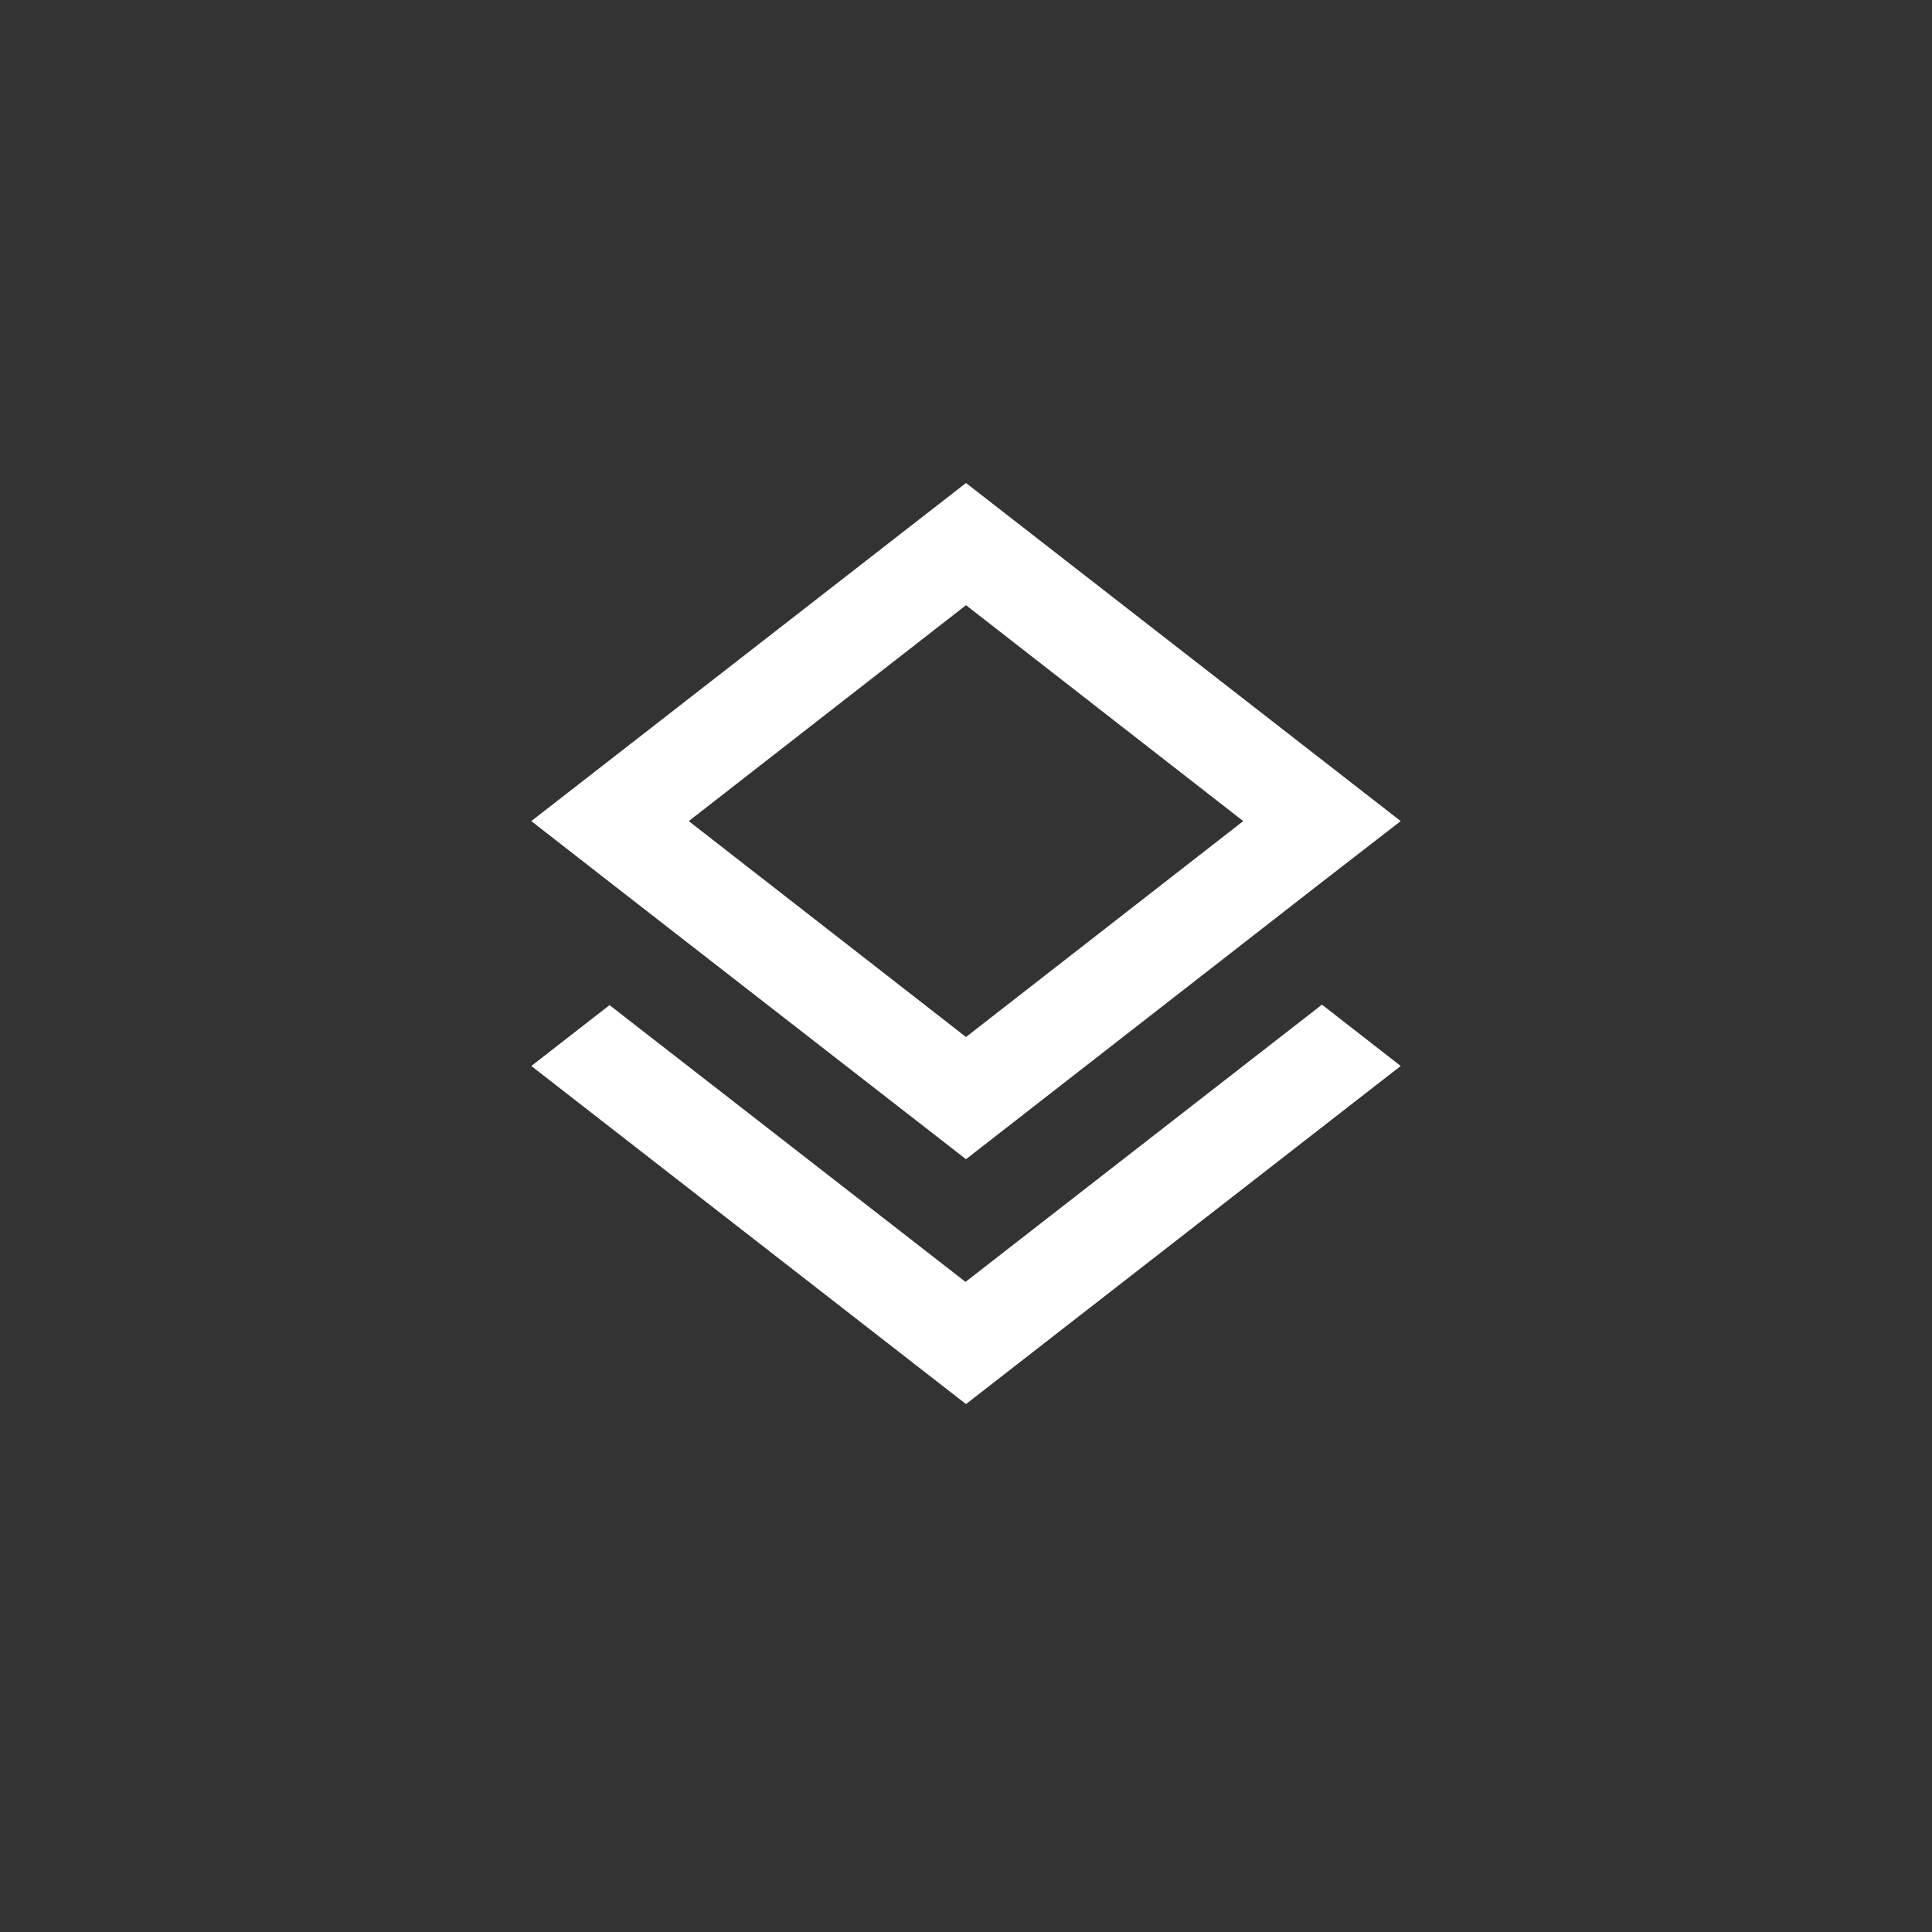 <svg width="40" height="40" viewBox="0 0 40 40" fill="none" xmlns="http://www.w3.org/2000/svg">
<rect x="0" y="0" width="40" height="40" fill="#333333" stroke="none"/>
<path fill-rule="evenodd" clip-rule="evenodd" d="M20 24L27.36 18.27L29 17L20 10L11 17L12.63 18.27L20 24ZM19.99 26.54L12.62 20.81L11 22.07L20 29.07L29 22.07L27.37 20.8L19.99 26.54ZM25.74 17L20 12.53L14.26 17L20 21.47L25.74 17Z" fill="white"/>
</svg>

